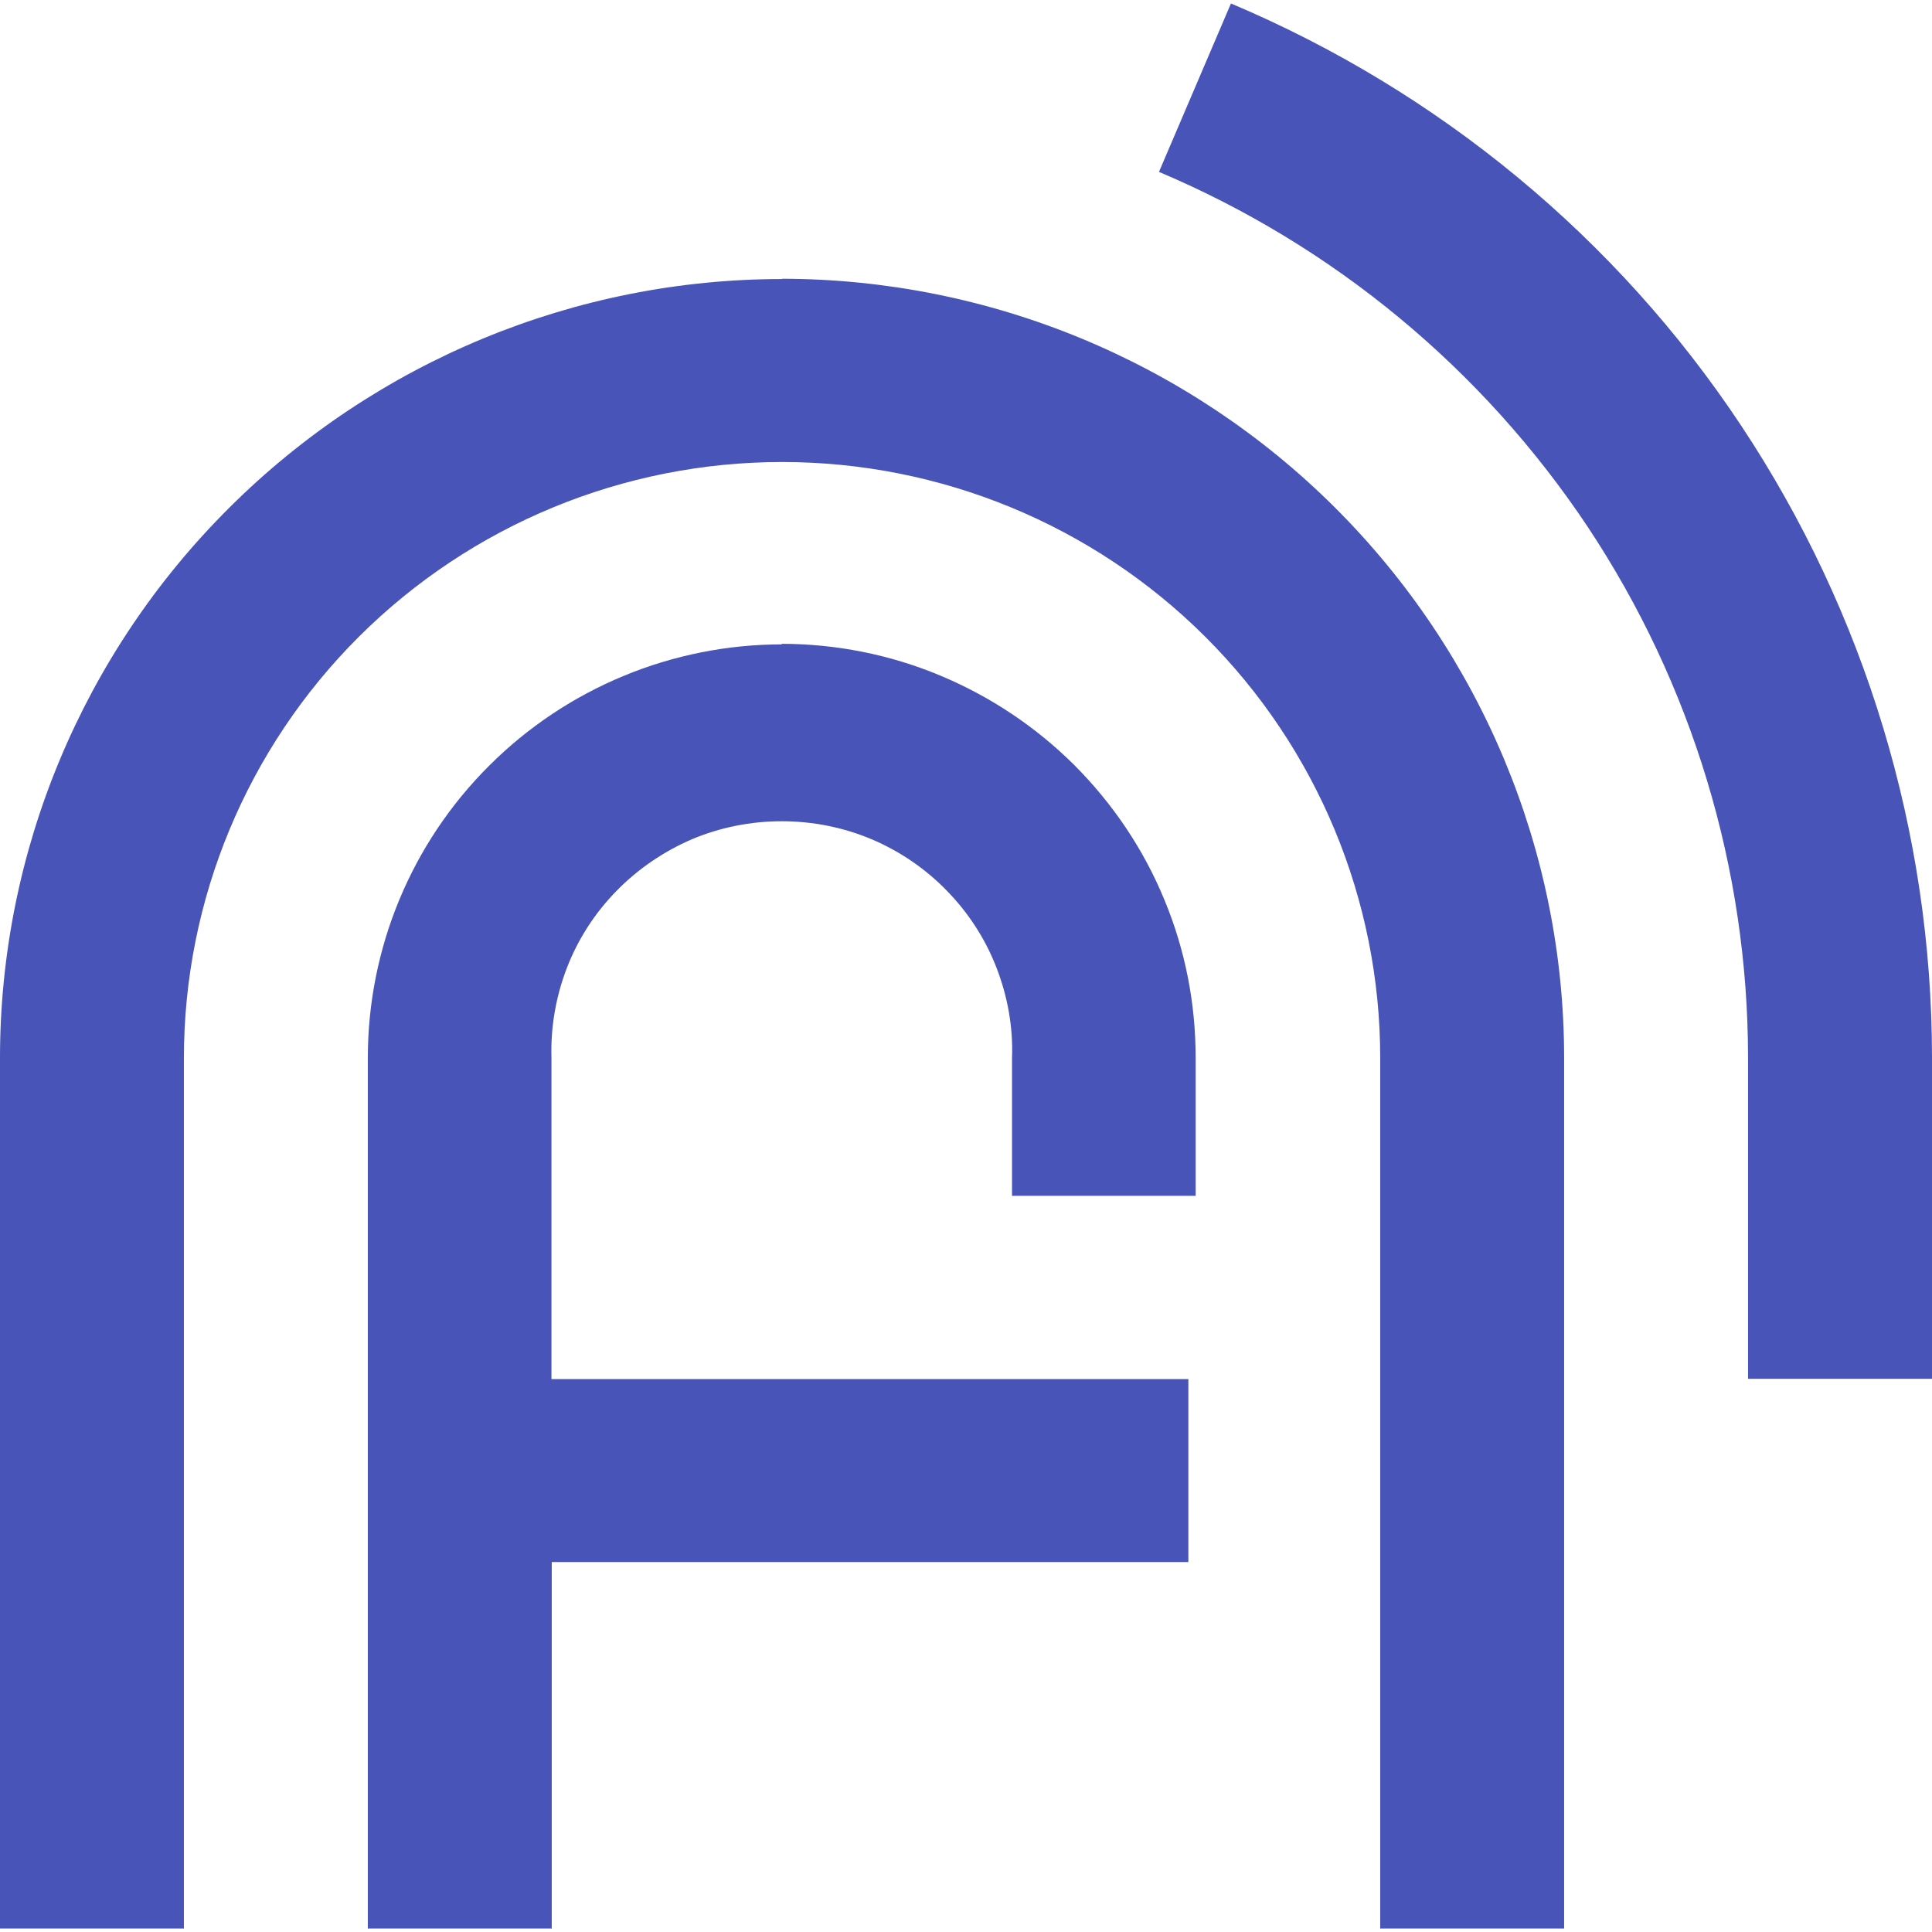<?xml version="1.0" ?>
<svg xmlns="http://www.w3.org/2000/svg" viewBox="0 0 41.148 41.148">
	<style>
		.cls1 { fill: #4854b7; }
	</style>
	<g>
		<path d="M 26.217,0.074 L 24.684,3.661 C 28.402,5.232 31.575,7.861 33.81,11.213 C 36.038,14.565 37.23,18.505 37.23,22.531 L 37.23,29.366 L 41.148,29.366 L 41.148,22.531 C 41.148,17.744 39.732,13.056 37.081,9.061 C 34.43,5.065 30.643,1.942 26.217,0.074" class="cls1"/>
		<path d="M 16.657,5.943 C 12.242,5.943 8.009,7.7 4.886,10.811 C 1.763,13.916 0.0,18.134 0.0,22.531 L 0.0,41.074 L 3.917,41.074 L 3.917,22.531 C 3.917,19.167 5.258,15.938 7.648,13.557 C 10.039,11.176 13.279,9.84 16.657,9.84 C 20.034,9.84 23.274,11.176 25.665,13.557 C 28.055,15.938 29.396,19.167 29.396,22.531 L 29.396,41.074 L 33.313,41.074 L 33.313,22.531 C 33.313,18.134 31.55,13.916 28.427,10.805 C 25.305,7.694 21.07,5.943 16.657,5.937" class="cls1"/>
		<path d="M 16.656,13.724 C 14.315,13.724 12.068,14.658 10.417,16.309 C 8.759,17.961 7.834,20.2 7.834,22.531 L 7.834,41.074 L 11.751,41.074 L 11.751,33.268 L 25.31,33.268 L 25.31,29.372 L 11.745,29.372 L 11.745,22.531 C 11.726,21.876 11.838,21.226 12.074,20.614 C 12.31,20.002 12.67,19.445 13.13,18.975 C 13.589,18.505 14.135,18.134 14.738,17.874 C 15.34,17.62 15.992,17.491 16.65,17.491 C 17.308,17.491 17.959,17.62 18.562,17.874 C 19.164,18.128 19.716,18.505 20.17,18.975 C 20.629,19.445 20.989,20.002 21.225,20.614 C 21.461,21.226 21.579,21.876 21.554,22.531 L 21.554,25.469 L 25.465,25.469 L 25.465,22.525 C 25.465,21.369 25.242,20.224 24.795,19.154 C 24.354,18.084 23.702,17.119 22.883,16.297 C 22.063,15.48 21.088,14.831 20.021,14.386 C 18.953,13.94 17.798,13.712 16.643,13.712" class="cls1"/>
	</g>
</svg>